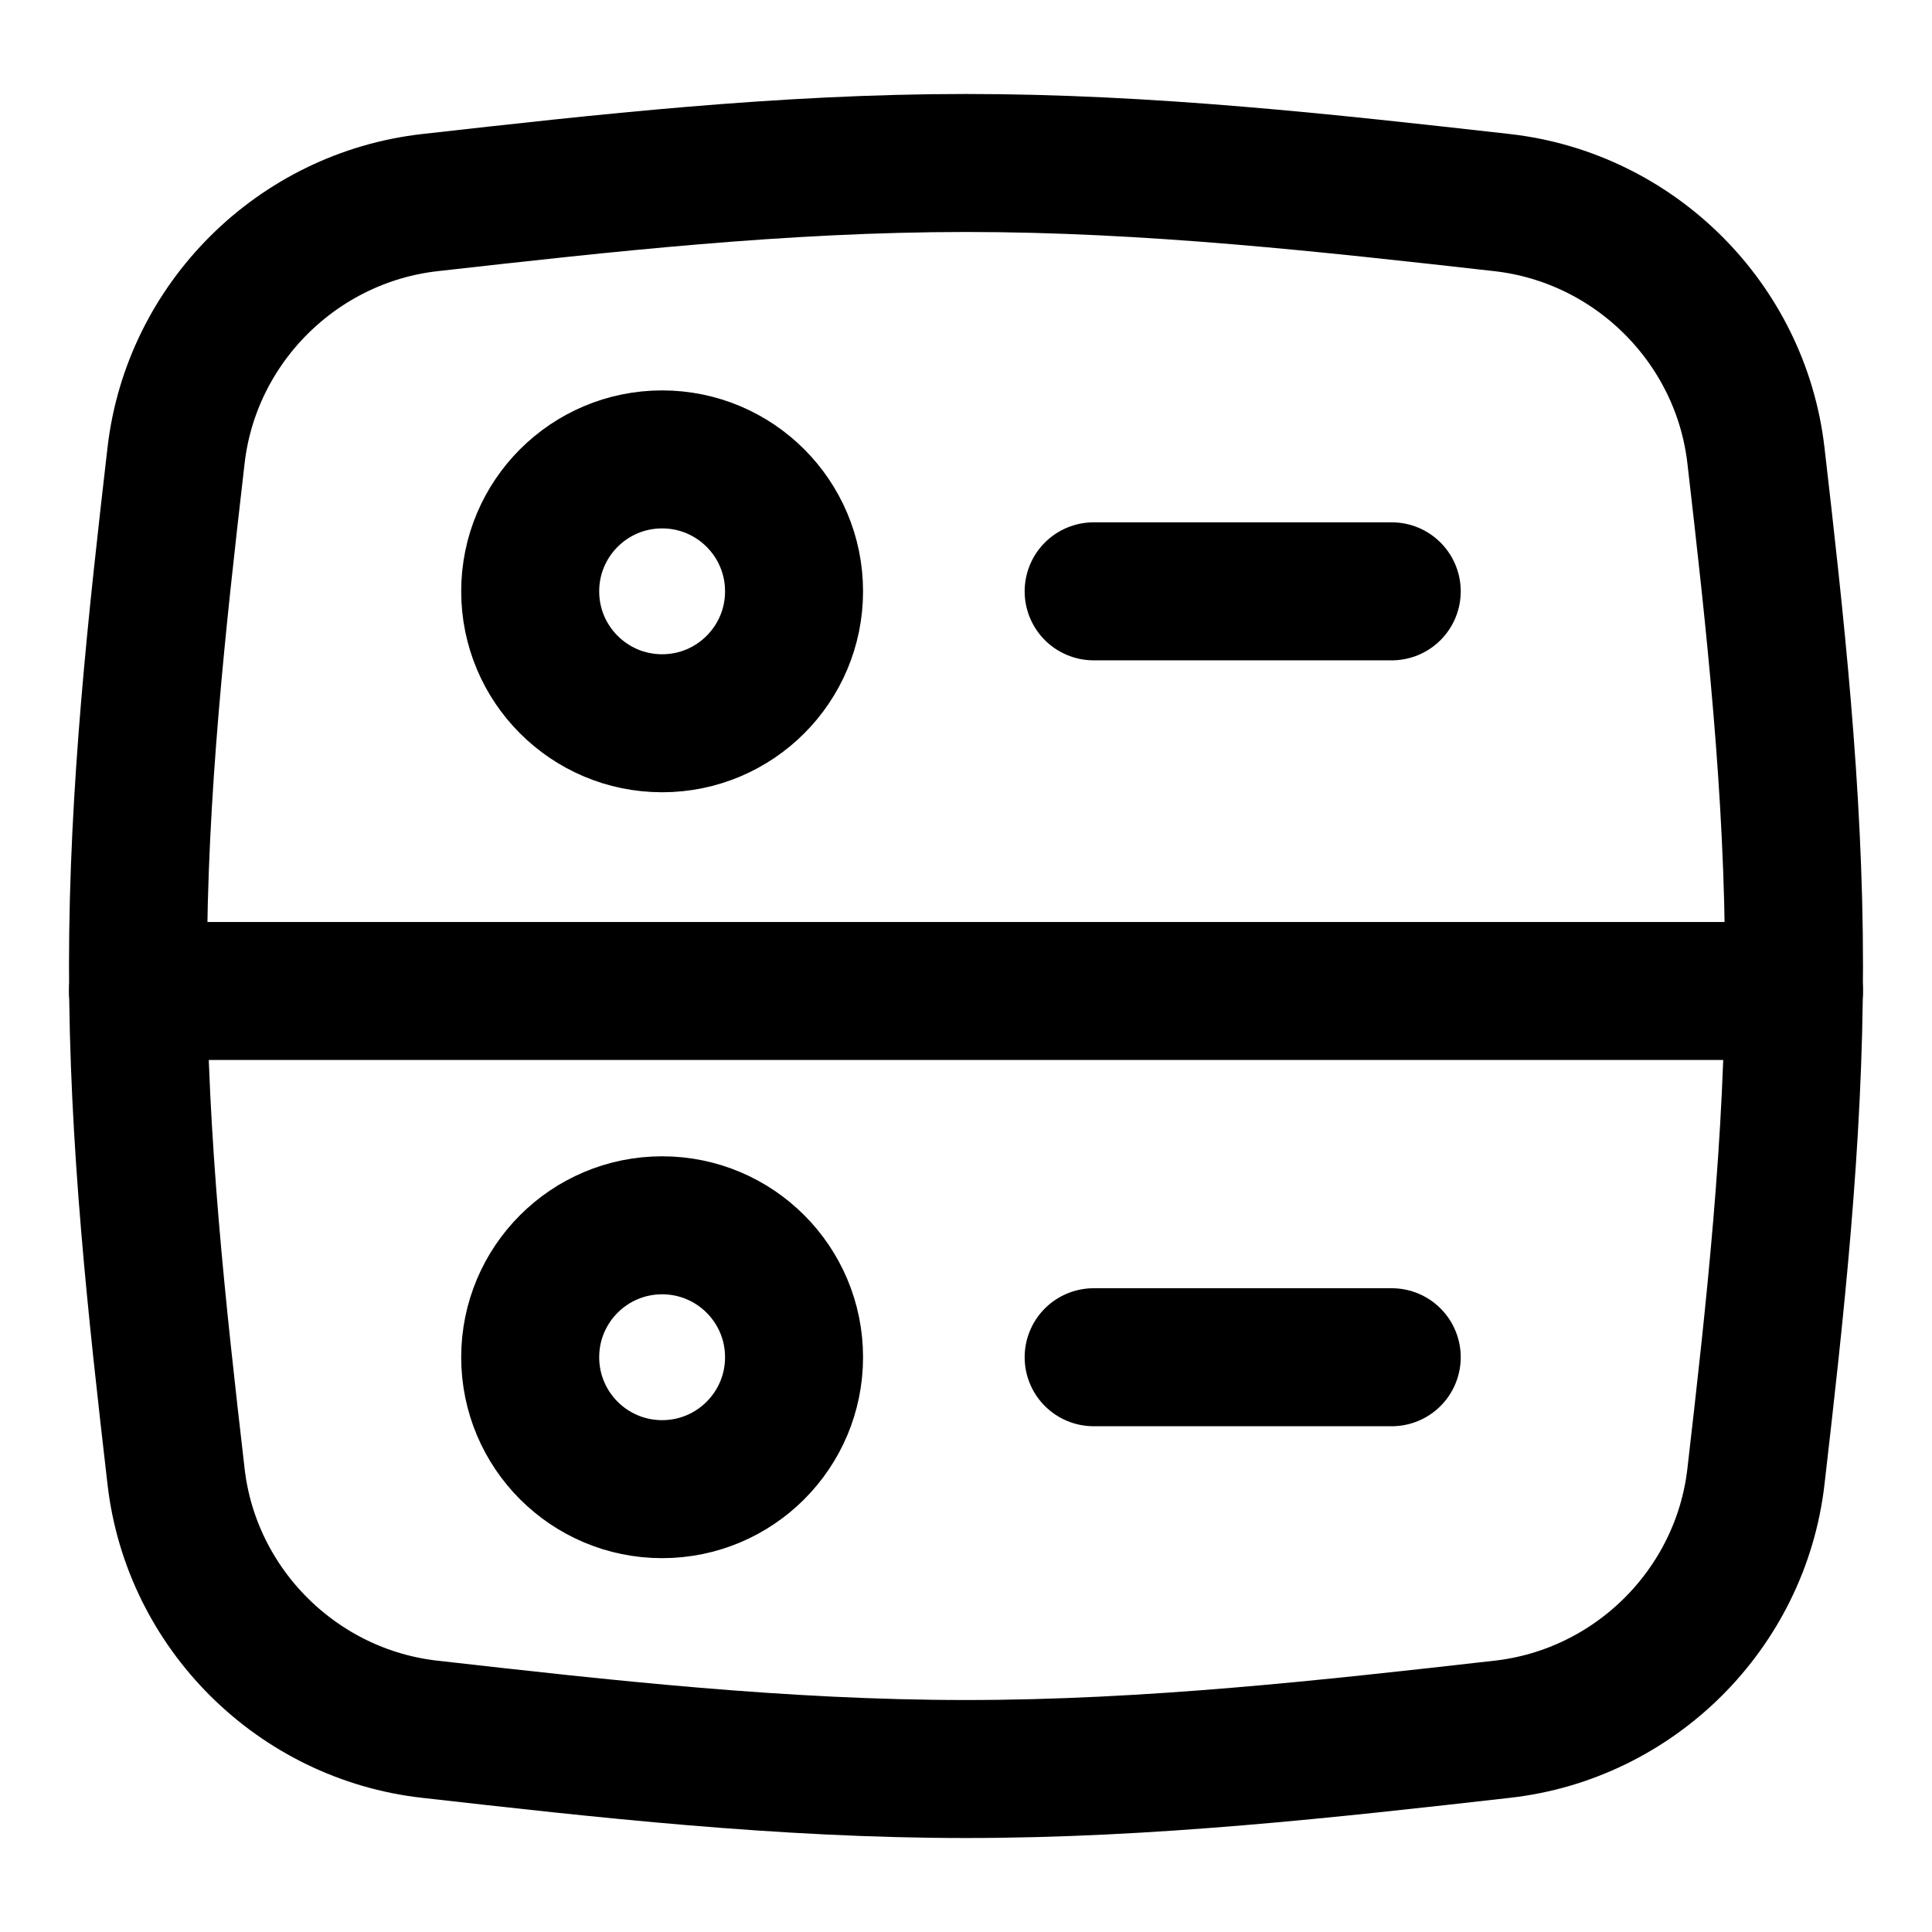 <svg xmlns="http://www.w3.org/2000/svg" fill="none" viewBox="0 0 14 14"><path stroke="currentColor" d="M1.276 10.701C1.387 11.66 2.156 12.424 3.116 12.531C4.37 12.673 5.669 12.819 7 12.819C8.331 12.819 9.63 12.673 10.884 12.531C11.844 12.424 12.613 11.66 12.724 10.701C12.862 9.505 13 8.267 13 7C13 5.733 12.862 4.495 12.724 3.299C12.613 2.34 11.844 1.576 10.884 1.468C9.63 1.327 8.331 1.181 7 1.181C5.669 1.181 4.37 1.327 3.116 1.468C2.156 1.576 1.387 2.34 1.276 3.299C1.138 4.495 1 5.733 1 7C1 8.267 1.138 9.505 1.276 10.701Z"></path><path stroke="currentColor" stroke-linecap="round" stroke-linejoin="round" d="M1 7.181H13"></path><path stroke="currentColor" stroke-linecap="round" stroke-linejoin="round" d="M7.925 9.835L10.085 9.835"></path><path stroke="currentColor" stroke-linecap="round" stroke-linejoin="round" d="M7.925 4.285L10.085 4.285"></path><circle cx="4.798" cy="4.285" r=".956" stroke="currentColor"></circle><circle cx="4.798" cy="9.835" r=".956" stroke="currentColor"></circle></svg>